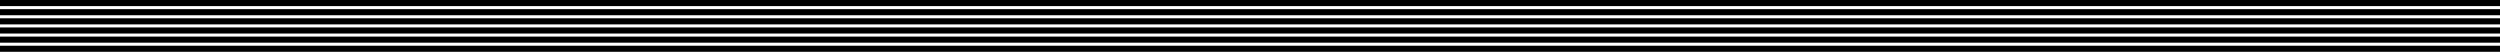 <svg width="820" height="17" viewBox="0 0 820 17" fill="none" xmlns="http://www.w3.org/2000/svg">
<path d="M0 0H1088V17H0V0Z" fill="black" style="fill:black;fill-opacity:1;"/>
<path d="M0 2H1088V3H0V2Z" fill="white" style="fill:white;fill-opacity:1;"/>
<path d="M0 5H1088V6H0V5Z" fill="white" style="fill:white;fill-opacity:1;"/>
<path d="M0 8H1088V9H0V8Z" fill="white" style="fill:white;fill-opacity:1;"/>
<path d="M0 11H1088V12H0V11Z" fill="white" style="fill:white;fill-opacity:1;"/>
<path d="M0 14H1088V15H0V14Z" fill="white" style="fill:white;fill-opacity:1;"/>
</svg>
